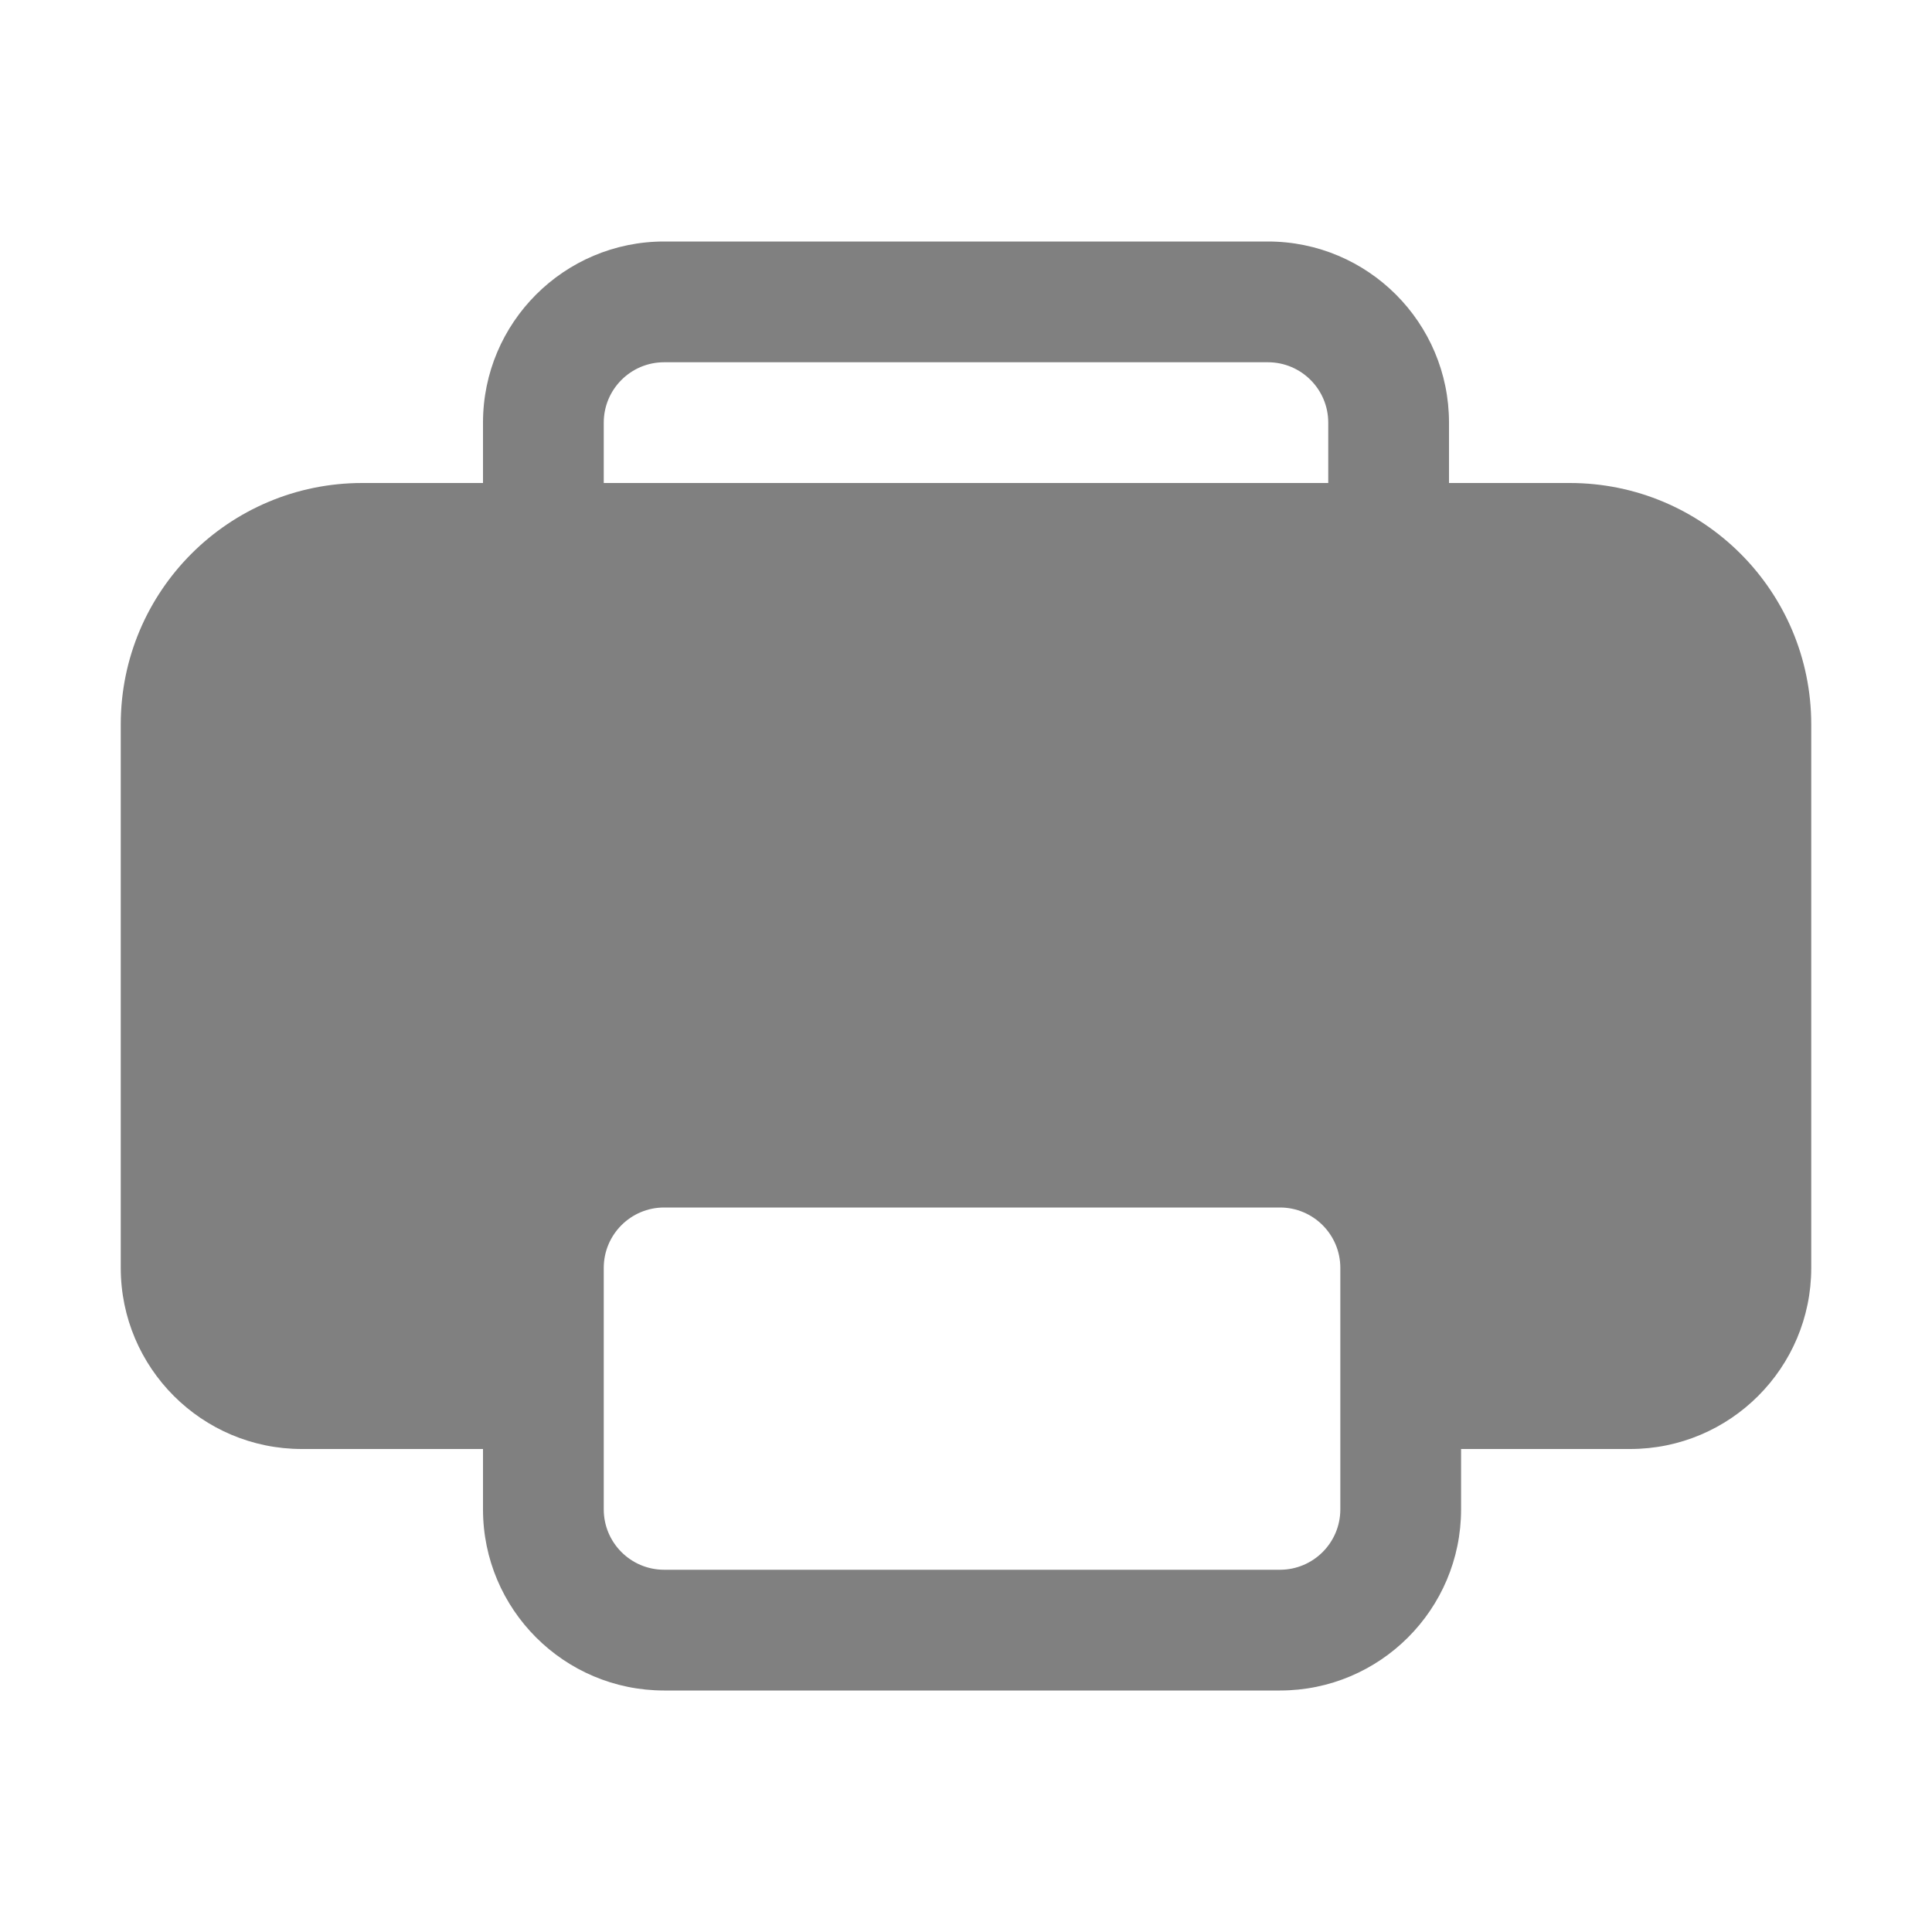 <svg width="16" height="16" viewBox="0 0 16 16" fill="none" xmlns="http://www.w3.org/2000/svg">
<path d="M5.5 2C4.672 2 4 2.672 4 3.5V4H3C1.895 4 1 4.895 1 6V10.5C1 11.328 1.672 12 2.5 12H4V12.5C4 13.328 4.672 14 5.5 14H10.6C11.428 14 12.1 13.328 12.1 12.5V12H13.5C14.328 12 15 11.328 15 10.5V6C15 4.895 14.105 4 13 4H12V3.5C12 2.672 11.328 2 10.5 2H5.5ZM11 4H5V3.5C5 3.224 5.224 3 5.5 3H10.5C10.776 3 11 3.224 11 3.5V4ZM5.5 10H10.6C10.876 10 11.1 10.224 11.1 10.5V12.5C11.1 12.776 10.876 13 10.6 13H5.5C5.224 13 5 12.776 5 12.5V10.5C5 10.224 5.224 10 5.5 10Z" fill="#808080"/>
</svg>
